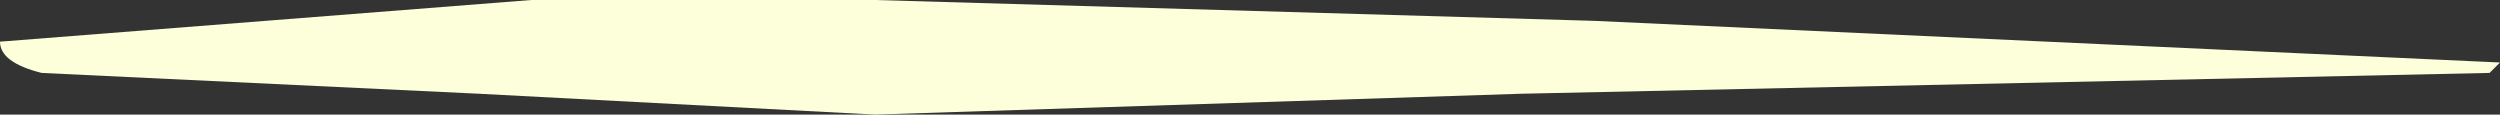 <?xml version="1.0" encoding="UTF-8" standalone="no"?>
<svg xmlns:ffdec="https://www.free-decompiler.com/flash" xmlns:xlink="http://www.w3.org/1999/xlink" ffdec:objectType="shape" height="0.55px" width="12.0px" xmlns="http://www.w3.org/2000/svg">
  <rect width="100%" height="100%" fill="#333333" stroke="none"/>
  <g transform="matrix(1.0, 0.0, 0.0, 1.0, -27.35, 0.4)">
    <path d="M27.35 -0.2 L29.9 -0.4 31.55 -0.4 35.0 -0.3 39.35 -0.1 39.3 -0.05 34.65 0.05 31.55 0.15 29.65 0.05 27.55 -0.05 Q27.35 -0.1 27.35 -0.2" fill="#fcffd9" fill-rule="evenodd" stroke="none"/>
  </g>
</svg>
